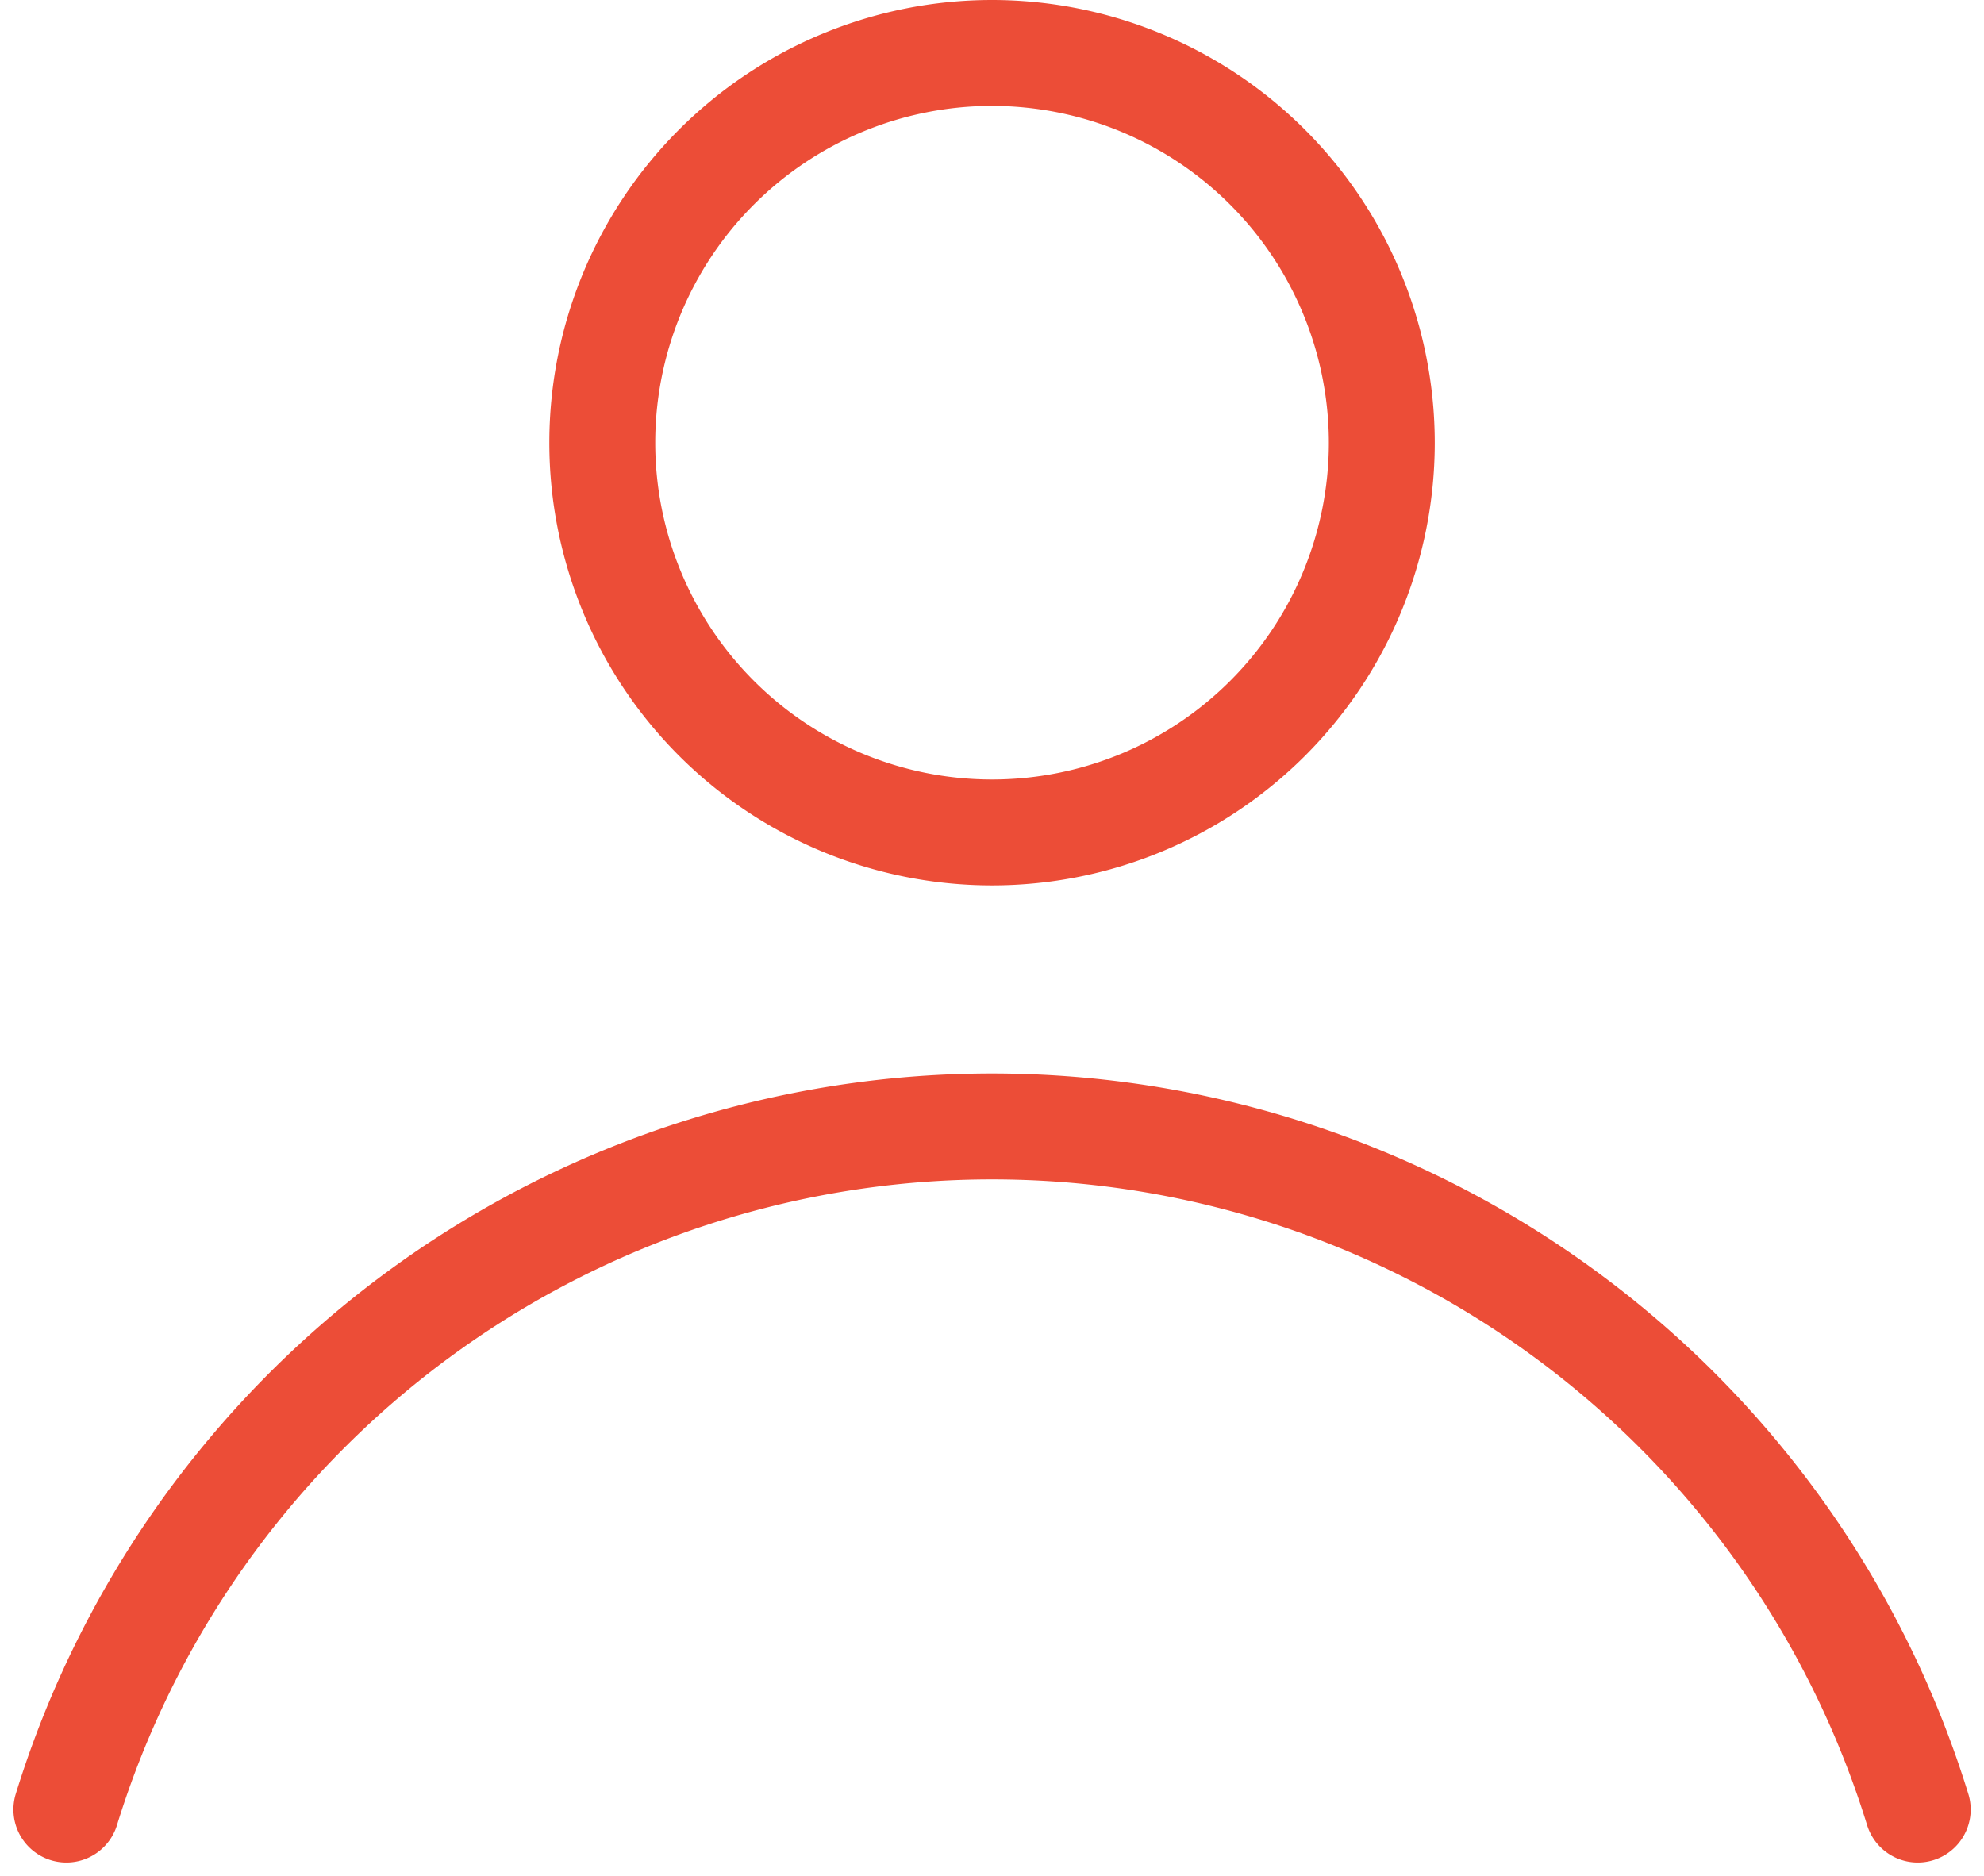<svg xmlns="http://www.w3.org/2000/svg" width="22.479" height="21.254" viewBox="0 0 22.479 21.254">
  <g id="icon-user" transform="translate(0.752 0.6)">
    <g id="Group_485" data-name="Group 485">
      <path id="Ellipse_113" data-name="Ellipse 113" d="M0,7.74a10.976,10.976,0,0,1,20.976,0" transform="translate(0 12.163)" fill="none" stroke="#ec4d37" stroke-linecap="round" stroke-linejoin="round" stroke-width="1.2"/>
      <path id="Vector" d="M8.832,4.423A4.416,4.416,0,1,1,4.416,0,4.419,4.419,0,0,1,8.832,4.423Z" transform="translate(6.072)" fill="none" stroke="#ec4d37" stroke-linecap="round" stroke-linejoin="round" stroke-width="1.2"/>
    </g>
  </g>
</svg>
